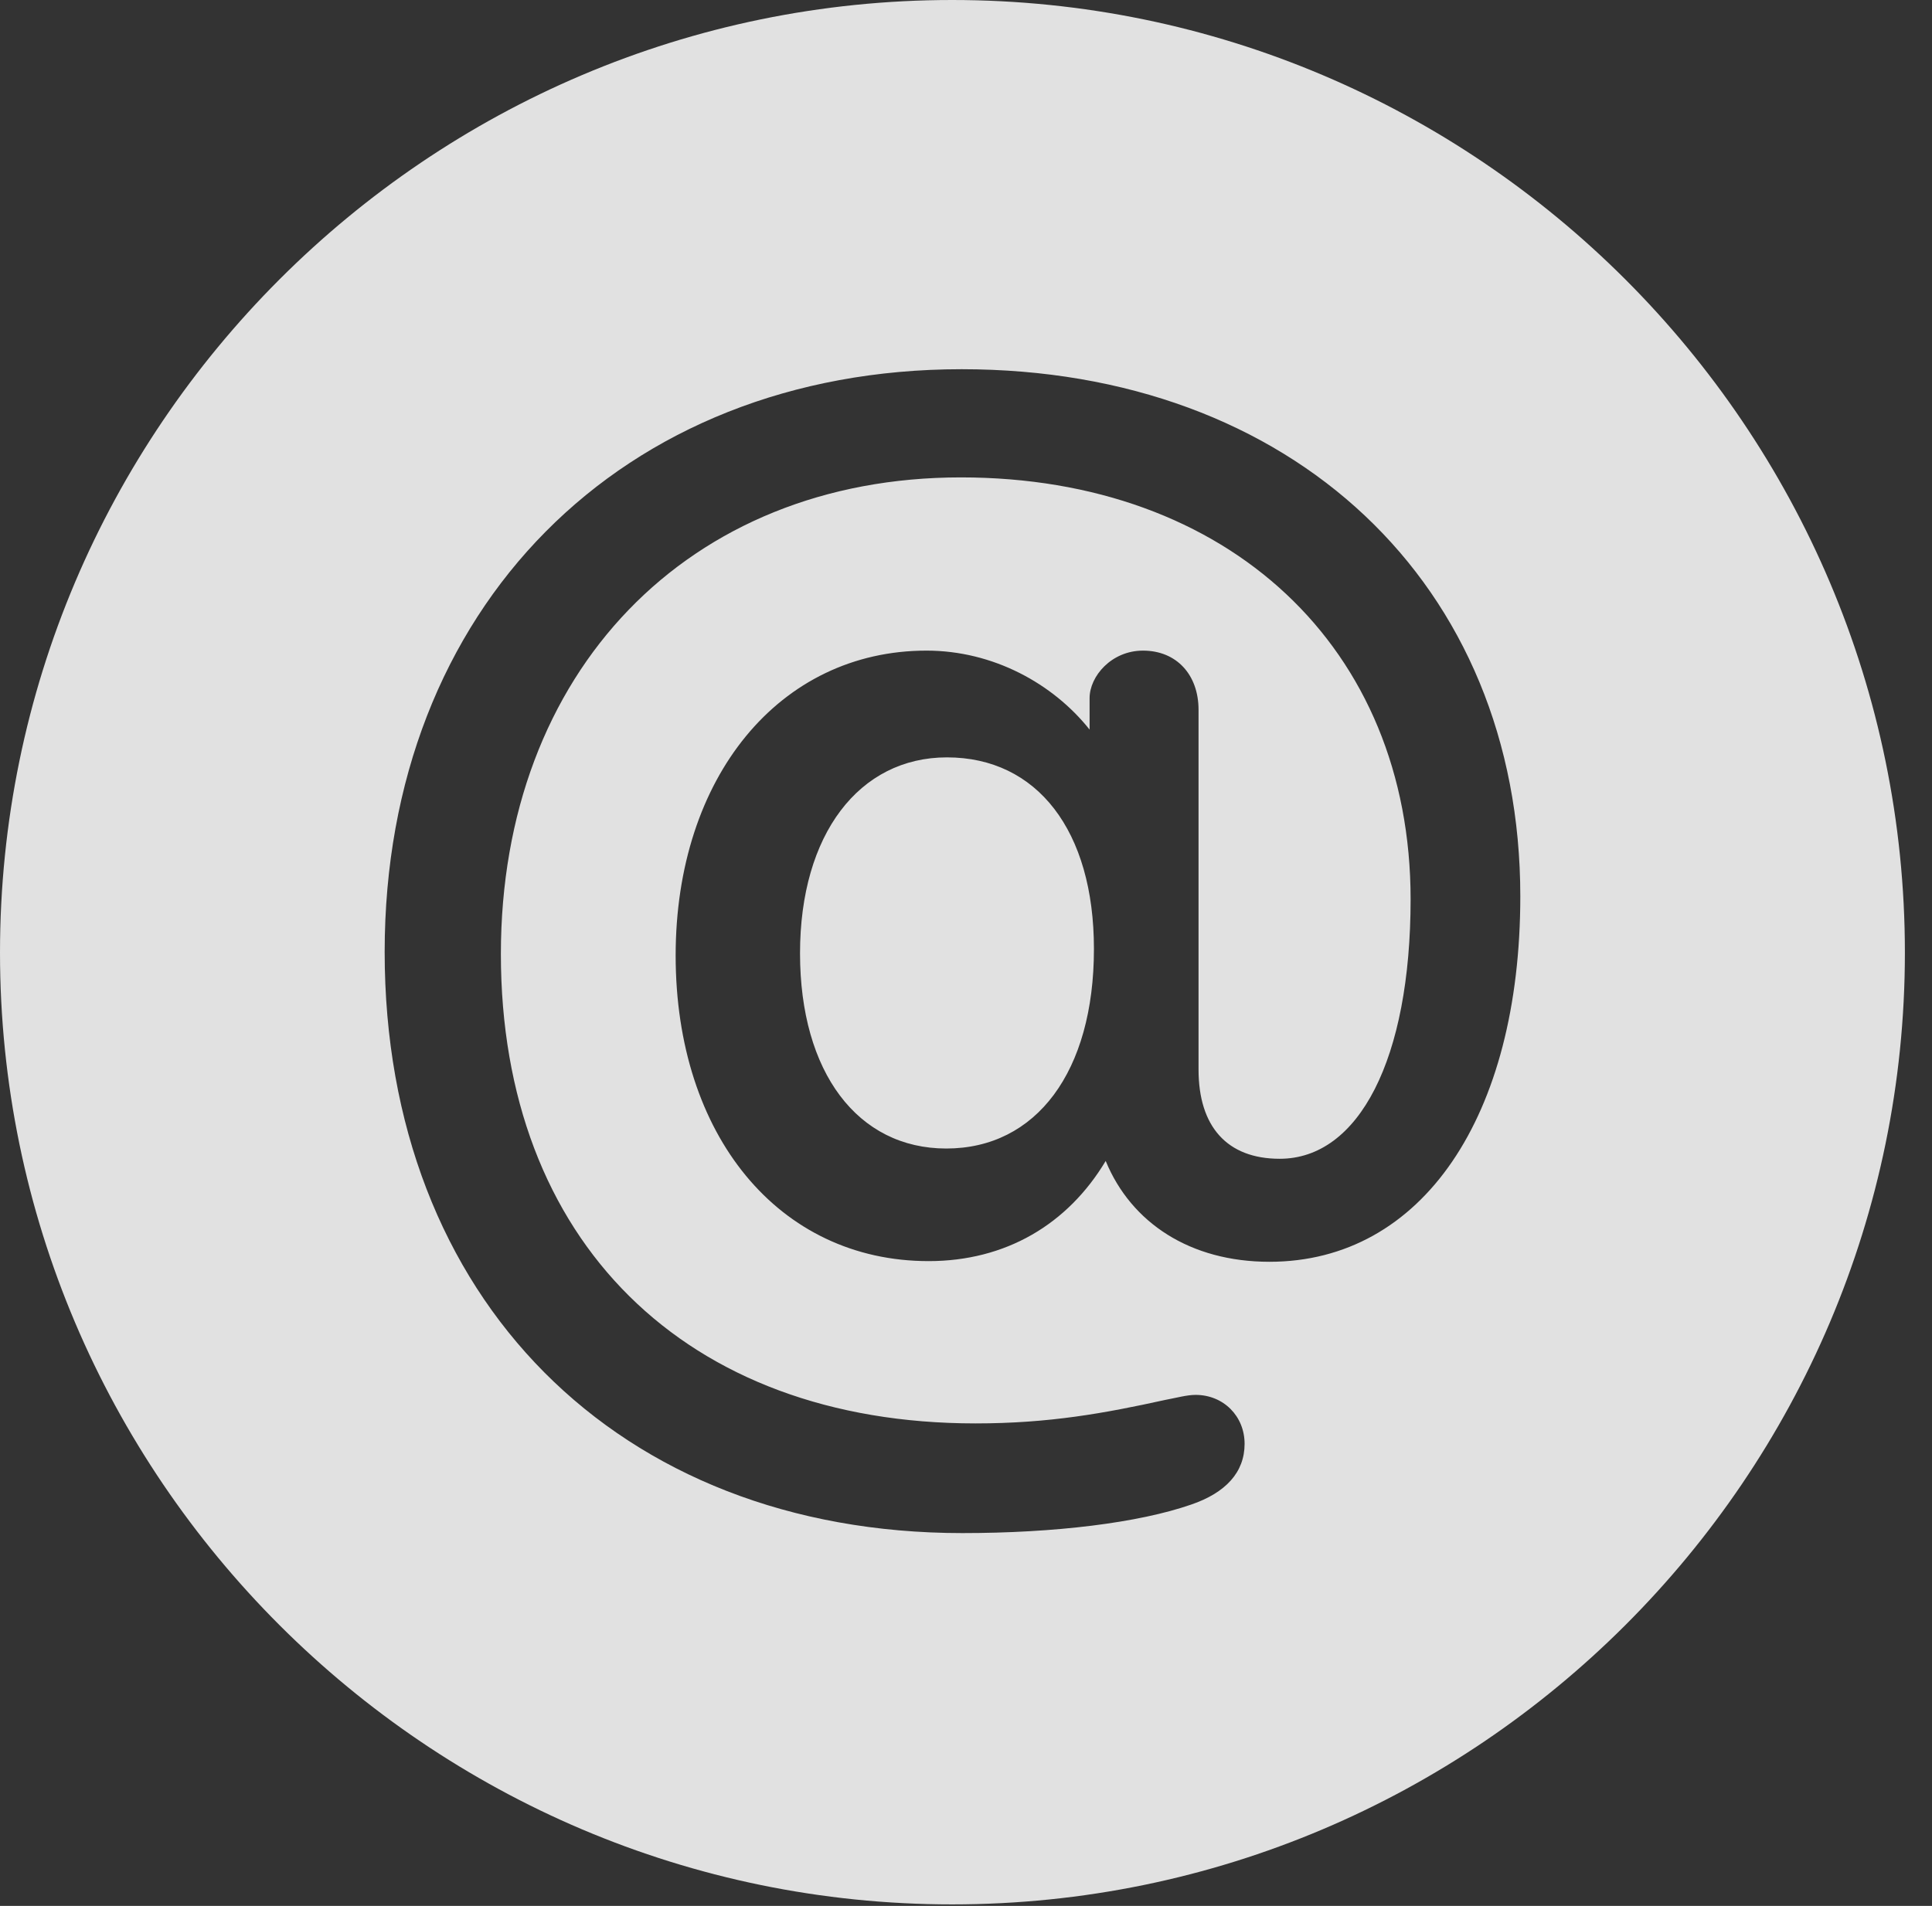 <?xml version="1.0" encoding="UTF-8"?>
<!--Generator: Apple Native CoreSVG 326-->
<!DOCTYPE svg
PUBLIC "-//W3C//DTD SVG 1.1//EN"
       "http://www.w3.org/Graphics/SVG/1.1/DTD/svg11.dtd">
<svg version="1.1" xmlns="http://www.w3.org/2000/svg" xmlns:xlink="http://www.w3.org/1999/xlink" viewBox="0 0 25.801 25.459">
 <rect x="0" y="0" width="25.801" height="25.459" fill="#333333" stroke="none"/>
 <g>
  <rect height="25.459" opacity="0" width="25.801" x="0" y="0"/>
  <path d="M25.439 12.725C25.439 19.727 19.727 25.439 12.715 25.439C5.713 25.439 0 19.727 0 12.725C0 5.713 5.713 0 12.715 0C19.727 0 25.439 5.713 25.439 12.725ZM5.137 12.715C5.137 17.344 8.252 20.479 12.852 20.479C14.092 20.479 15.205 20.342 15.908 20.098C16.367 19.941 16.621 19.668 16.621 19.287C16.621 18.916 16.338 18.633 15.967 18.633C15.85 18.633 15.713 18.672 15.557 18.701C14.756 18.877 14.014 19.014 13.027 19.014C9.15 19.014 6.689 16.572 6.689 12.744C6.689 8.975 9.189 6.377 12.832 6.377C16.406 6.377 18.838 8.652 18.838 12.012C18.838 14.15 18.145 15.479 17.09 15.479C16.387 15.479 16.006 15.049 16.006 14.287L16.006 9.482C16.006 9.014 15.713 8.691 15.264 8.691C14.844 8.691 14.551 9.033 14.551 9.326L14.551 9.746C14.062 9.131 13.262 8.691 12.373 8.691C10.41 8.691 9.023 10.381 9.023 12.764C9.023 15.166 10.4 16.846 12.402 16.846C13.428 16.846 14.258 16.357 14.766 15.508C15.107 16.338 15.898 16.855 16.953 16.855C18.994 16.855 20.303 14.912 20.303 11.973C20.303 7.803 17.256 4.932 12.842 4.932C8.301 4.932 5.137 8.125 5.137 12.715ZM14.609 12.676C14.609 14.316 13.838 15.342 12.637 15.342C11.455 15.342 10.684 14.326 10.684 12.734C10.684 11.143 11.475 10.117 12.646 10.117C13.848 10.117 14.609 11.094 14.609 12.676Z" fill="white" fill-opacity="0.85"/>
 </g>
</svg>

